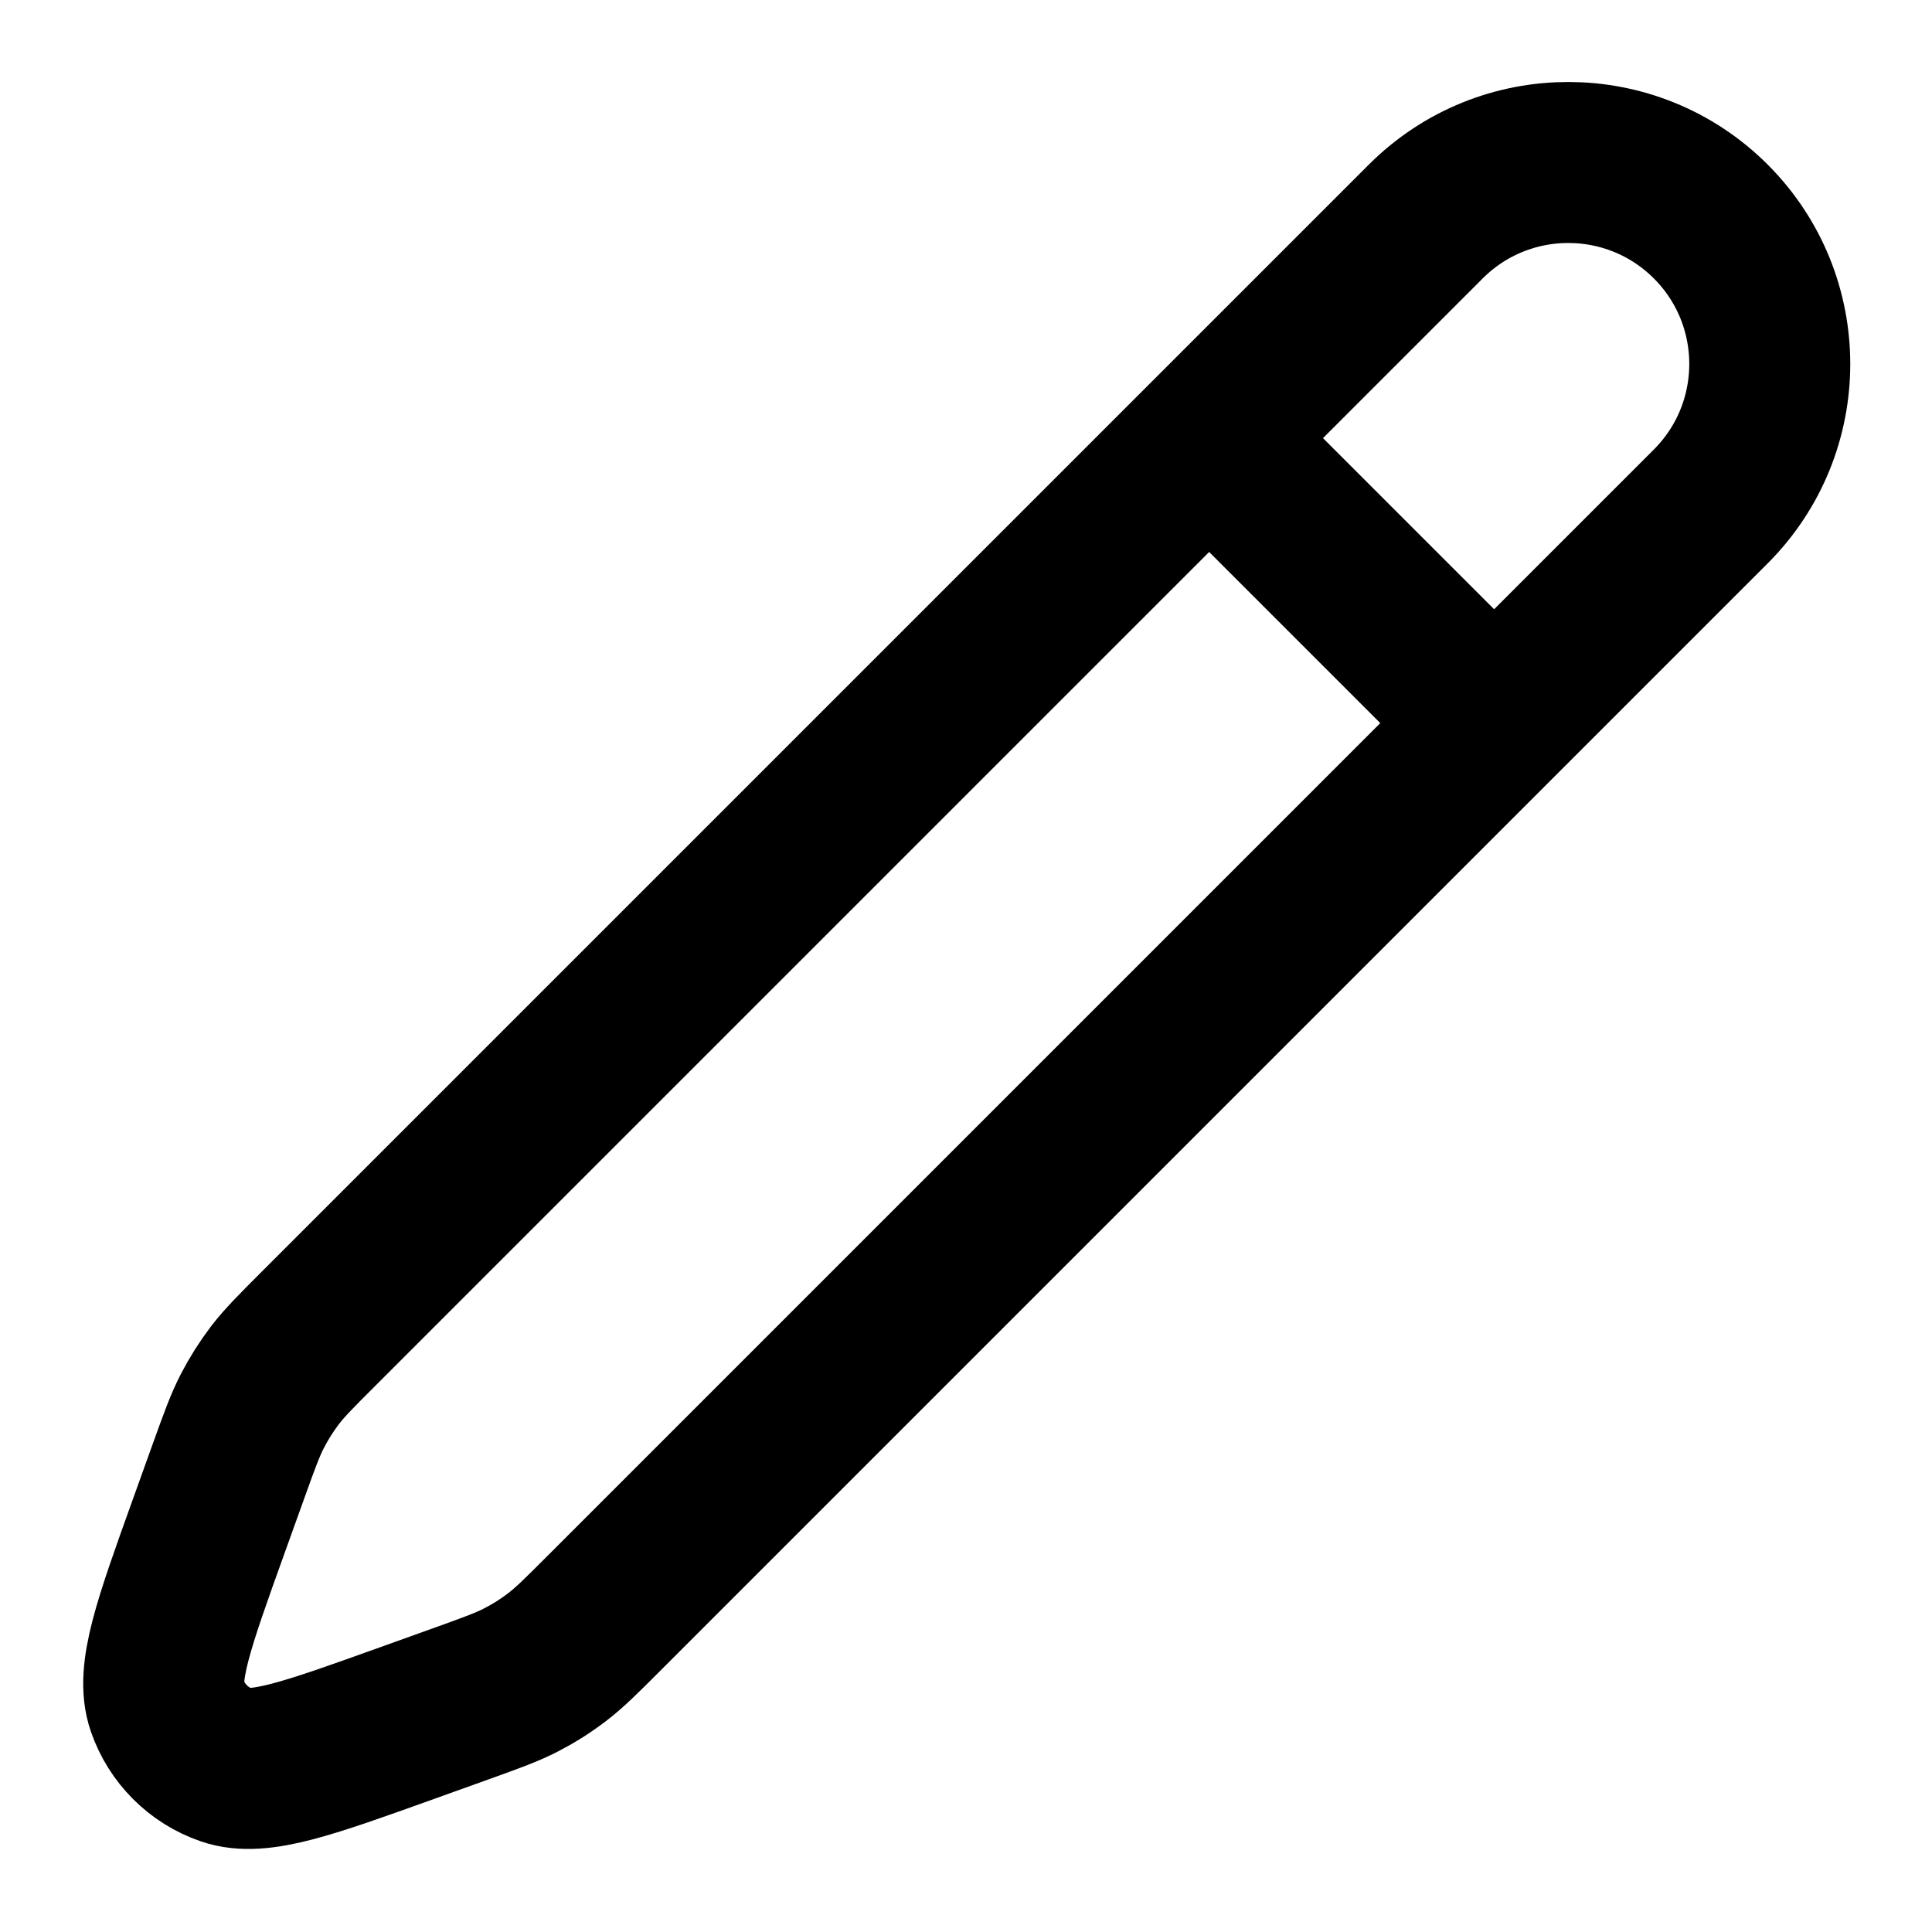 <svg width="24" height="24" viewBox="0 0 24 24" fill="none" xmlns="http://www.w3.org/2000/svg">
<path d="M15.156 5.578L18.352 8.774M5.051 21.407L5.731 21.163C6.109 21.027 6.298 20.959 6.474 20.868C6.631 20.787 6.78 20.693 6.921 20.585C7.078 20.465 7.22 20.323 7.504 20.039L21.251 6.292C22.229 5.314 22.229 3.729 21.252 2.752C20.274 1.774 18.689 1.774 17.711 2.752L3.963 16.5C3.68 16.783 3.538 16.925 3.417 17.082C3.31 17.223 3.216 17.372 3.135 17.528C3.044 17.705 2.976 17.893 2.84 18.271L2.596 18.95C2.156 20.174 1.936 20.786 2.075 21.186C2.195 21.533 2.468 21.807 2.816 21.927C3.216 22.066 3.828 21.846 5.051 21.407Z" stroke="currentColor" stroke-width="2" stroke-linecap="round" stroke-linejoin="round"/>
</svg>

